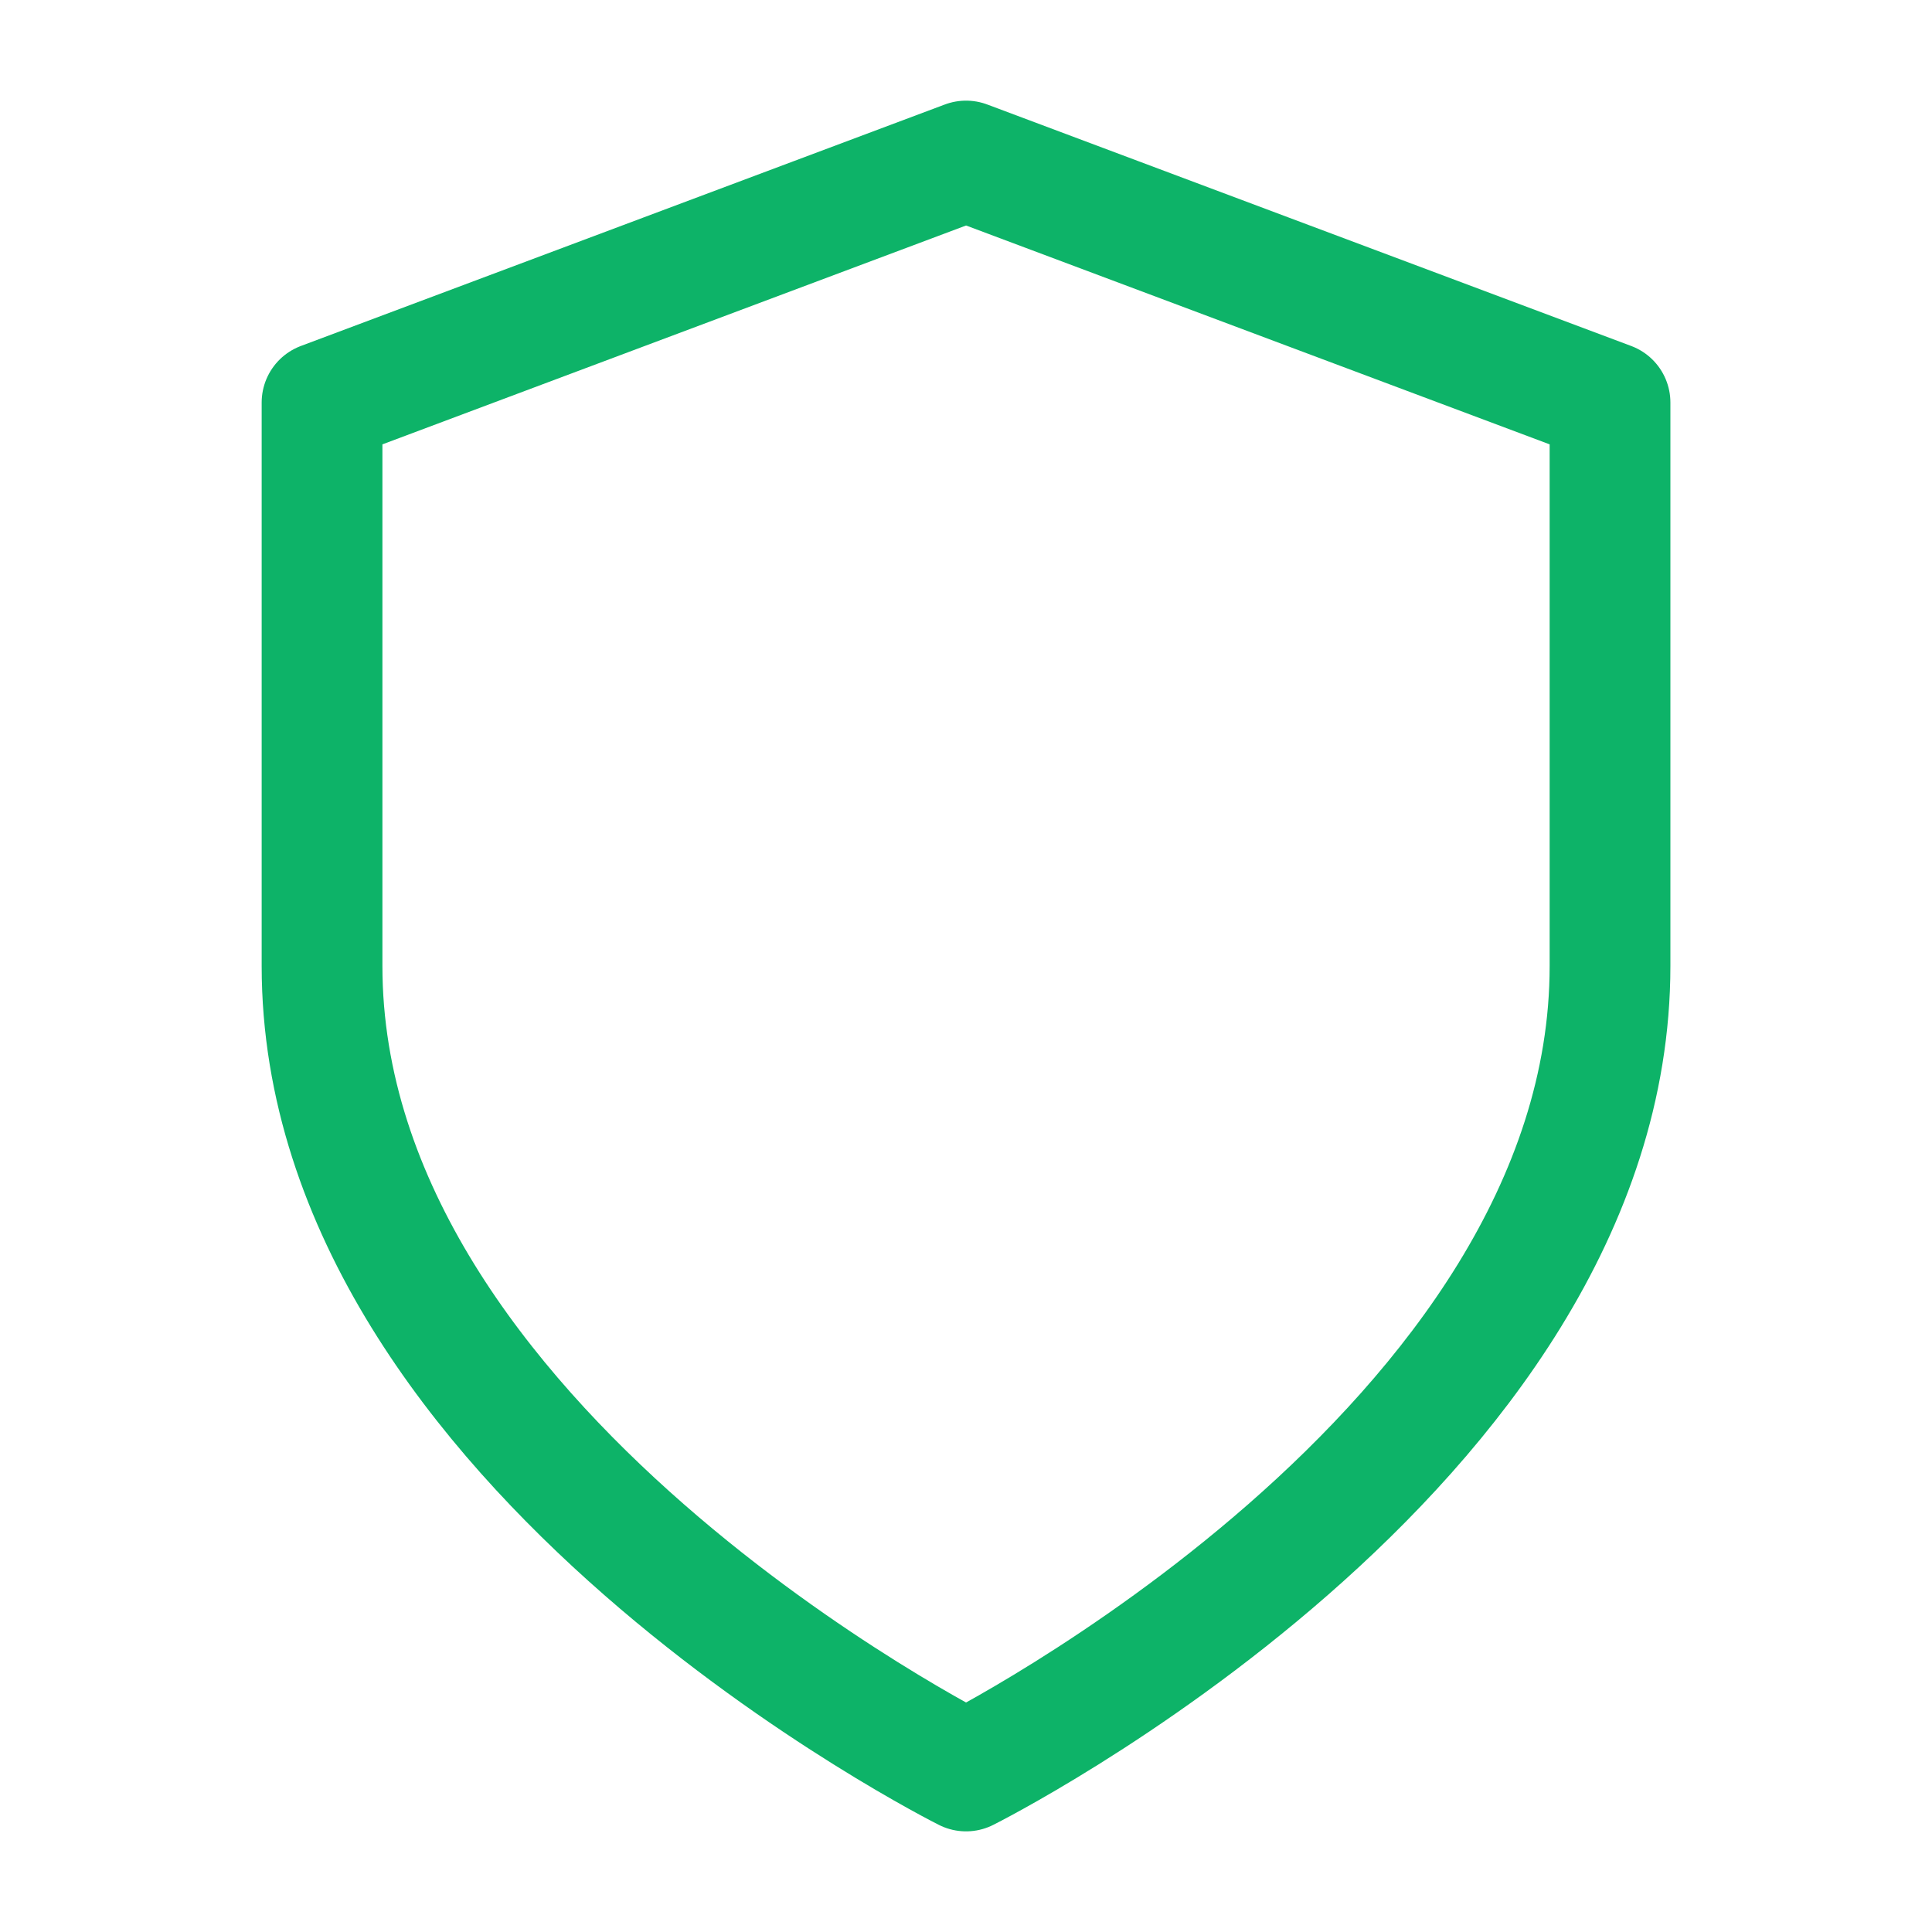 <svg width="32" height="32" viewBox="0 0 32 32" fill="none" xmlns="http://www.w3.org/2000/svg">
<path d="M16.001 29.333C16.001 29.333 26.667 24 26.667 16V6.667L16.001 2.667L5.334 6.667V16C5.334 24 16.001 29.333 16.001 29.333Z" stroke="#0DB368" stroke-width="2" stroke-linecap="round" stroke-linejoin="round"/>
</svg>
